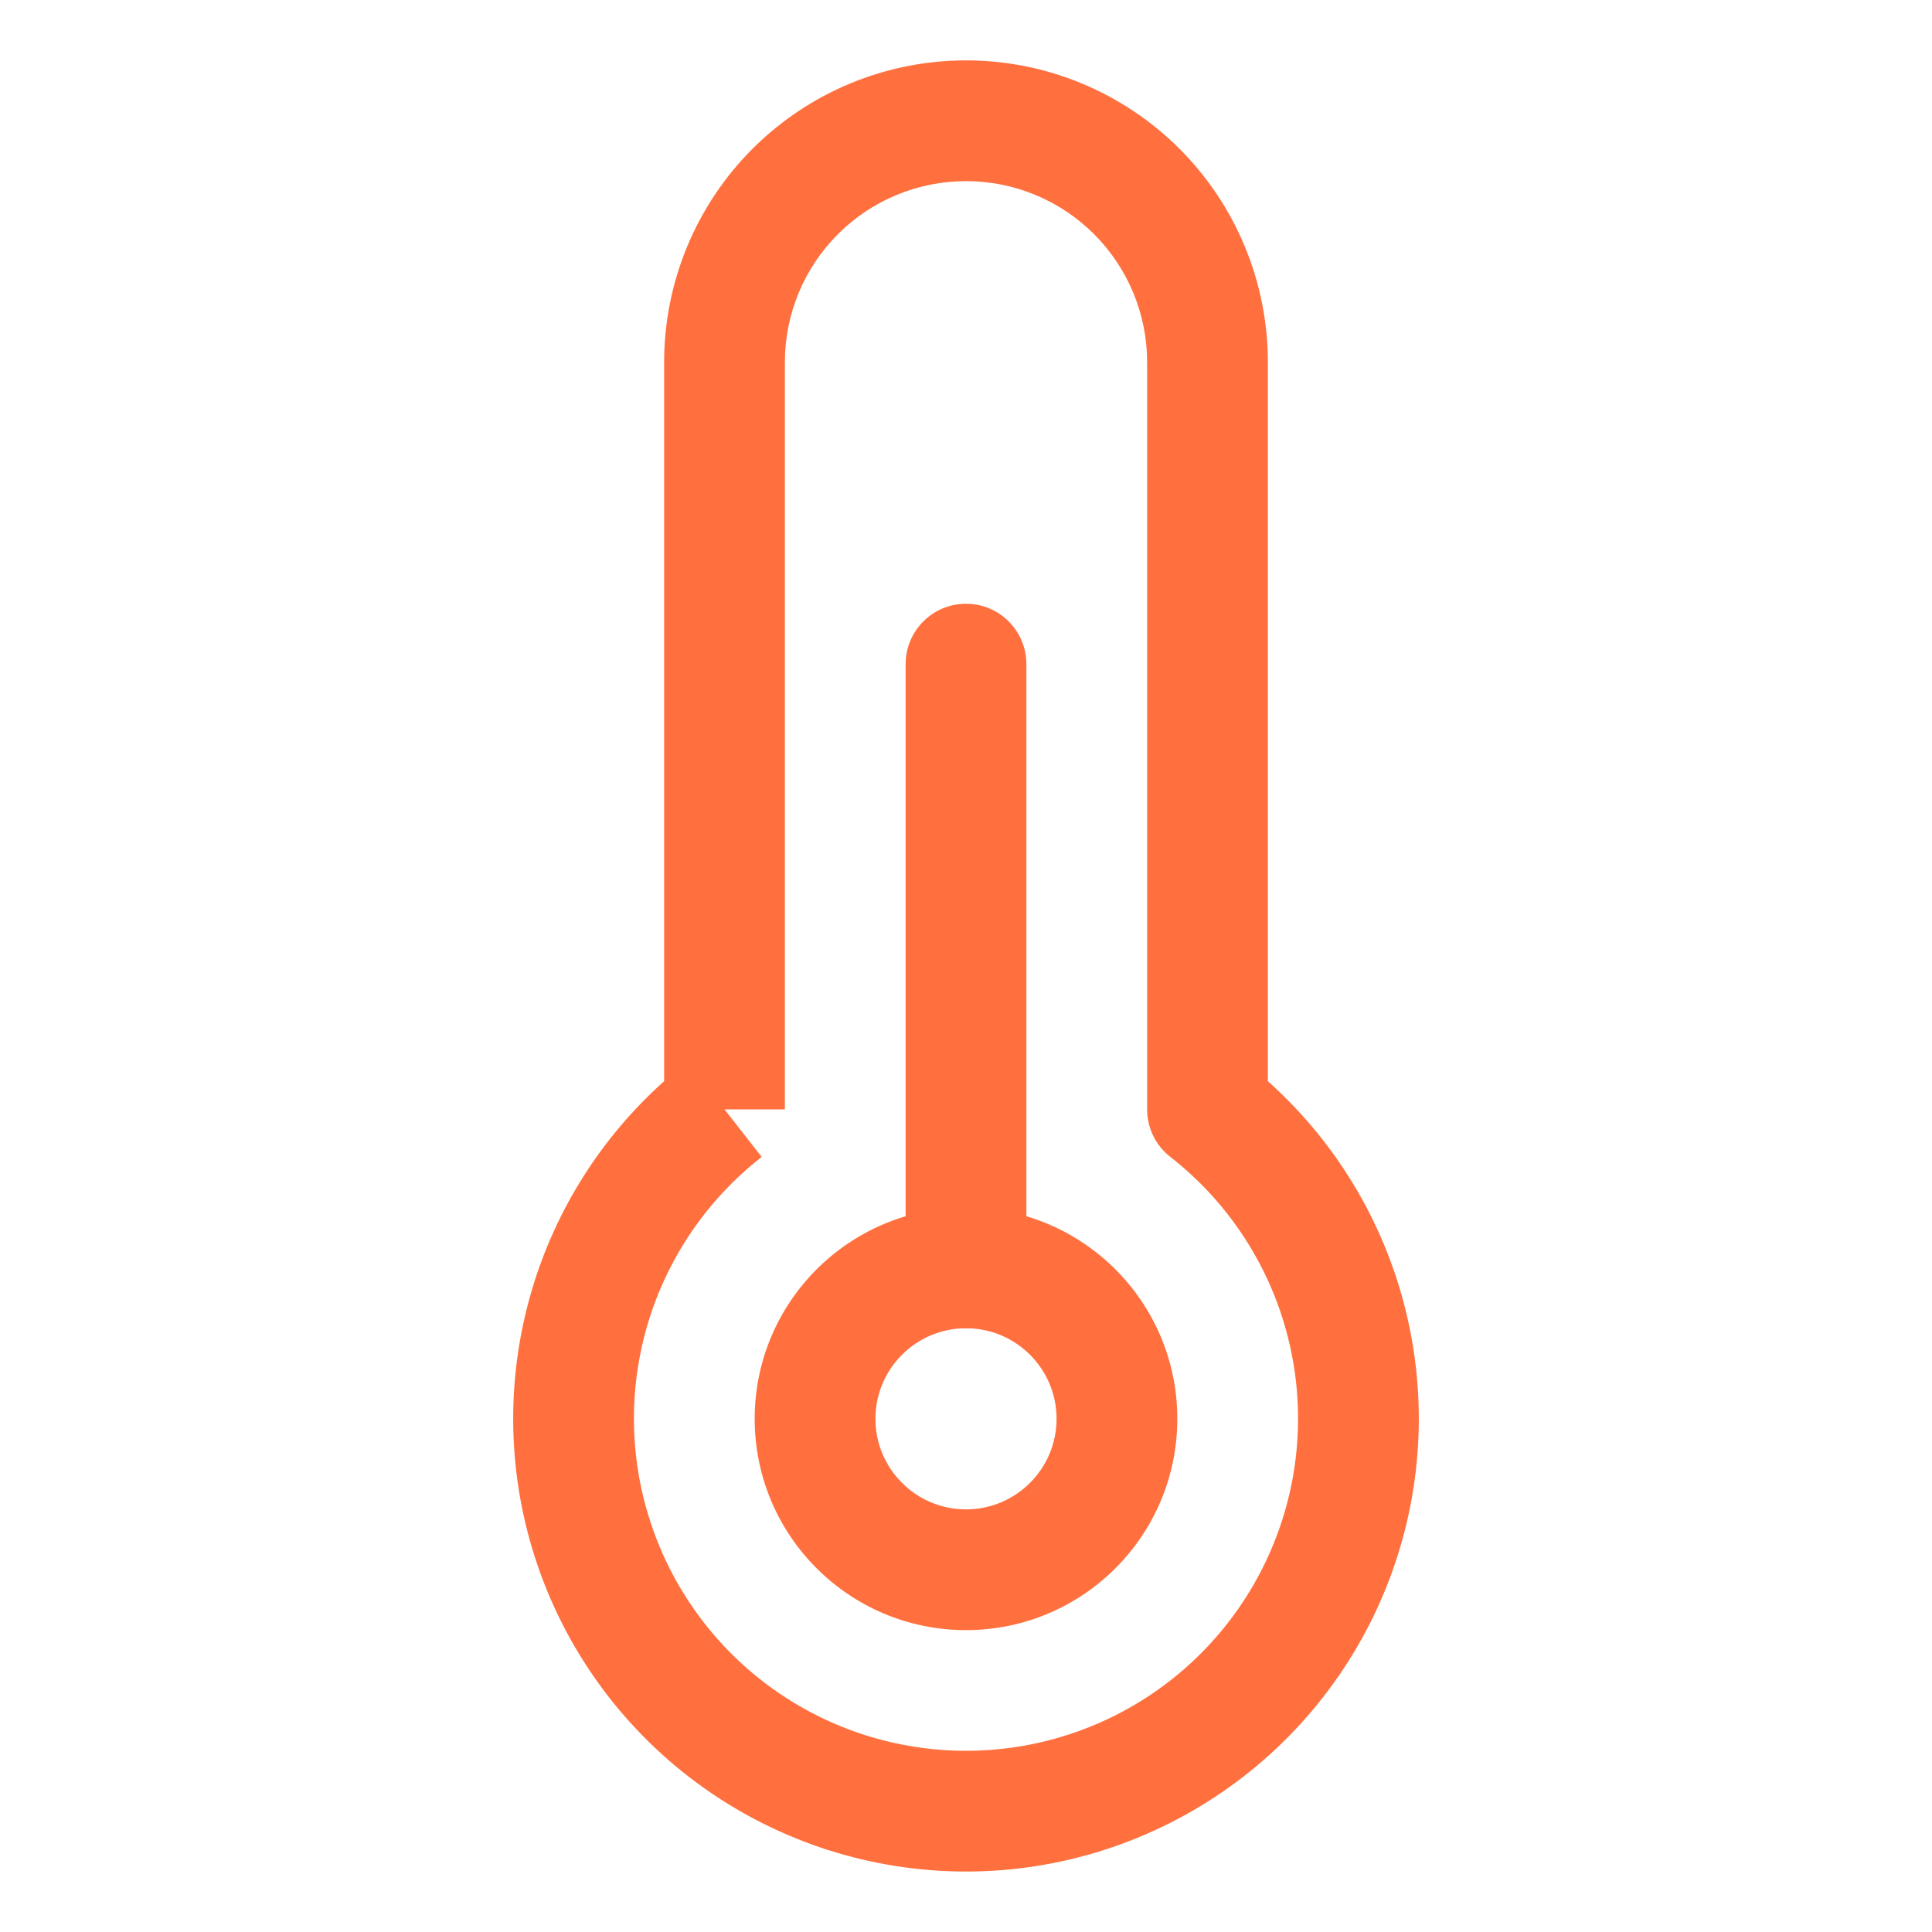 <svg width="24" height="24" viewBox="0 0 24 24" fill="none" xmlns="http://www.w3.org/2000/svg">
<path fill-rule="evenodd" clip-rule="evenodd" d="M12 2.25C11.403 2.25 10.831 2.487 10.409 2.909C9.987 3.331 9.75 3.903 9.75 4.5V13.781H9L9.462 14.372C8.784 14.901 8.289 15.628 8.045 16.451C7.801 17.275 7.82 18.154 8.1 18.966C8.379 19.778 8.905 20.483 9.604 20.982C10.303 21.481 11.141 21.749 12 21.749C12.859 21.749 13.697 21.481 14.396 20.982C15.095 20.483 15.621 19.778 15.9 18.966C16.18 18.154 16.199 17.275 15.955 16.451C15.711 15.628 15.216 14.901 14.539 14.372C14.356 14.23 14.25 14.012 14.25 13.781V4.5C14.25 3.903 14.013 3.331 13.591 2.909C13.169 2.487 12.597 2.25 12 2.25ZM8.25 13.431V4.5C8.25 3.505 8.645 2.552 9.348 1.848C10.052 1.145 11.005 0.75 12 0.75C12.995 0.75 13.948 1.145 14.652 1.848C15.355 2.552 15.75 3.505 15.75 4.5V13.431C16.526 14.125 17.096 15.022 17.393 16.025C17.726 17.148 17.7 18.347 17.319 19.454C16.938 20.562 16.22 21.523 15.267 22.203C14.313 22.883 13.171 23.249 12 23.249C10.829 23.249 9.687 22.883 8.733 22.203C7.78 21.523 7.062 20.562 6.681 19.454C6.3 18.347 6.274 17.148 6.607 16.025C6.904 15.022 7.474 14.125 8.25 13.431Z" fill="#FF703E"/>
<path fill-rule="evenodd" clip-rule="evenodd" d="M12 16.5C11.379 16.5 10.875 17.004 10.875 17.625C10.875 18.246 11.379 18.75 12 18.75C12.621 18.75 13.125 18.246 13.125 17.625C13.125 17.004 12.621 16.5 12 16.5ZM9.375 17.625C9.375 16.175 10.55 15 12 15C13.45 15 14.625 16.175 14.625 17.625C14.625 19.075 13.45 20.25 12 20.25C10.55 20.25 9.375 19.075 9.375 17.625Z" fill="#FF703E"/>
<path fill-rule="evenodd" clip-rule="evenodd" d="M12 7.5C12.414 7.5 12.75 7.836 12.75 8.25V15.75C12.75 16.164 12.414 16.5 12 16.5C11.586 16.5 11.25 16.164 11.25 15.75V8.25C11.25 7.836 11.586 7.5 12 7.5Z" fill="#FF703E"/>
</svg>
